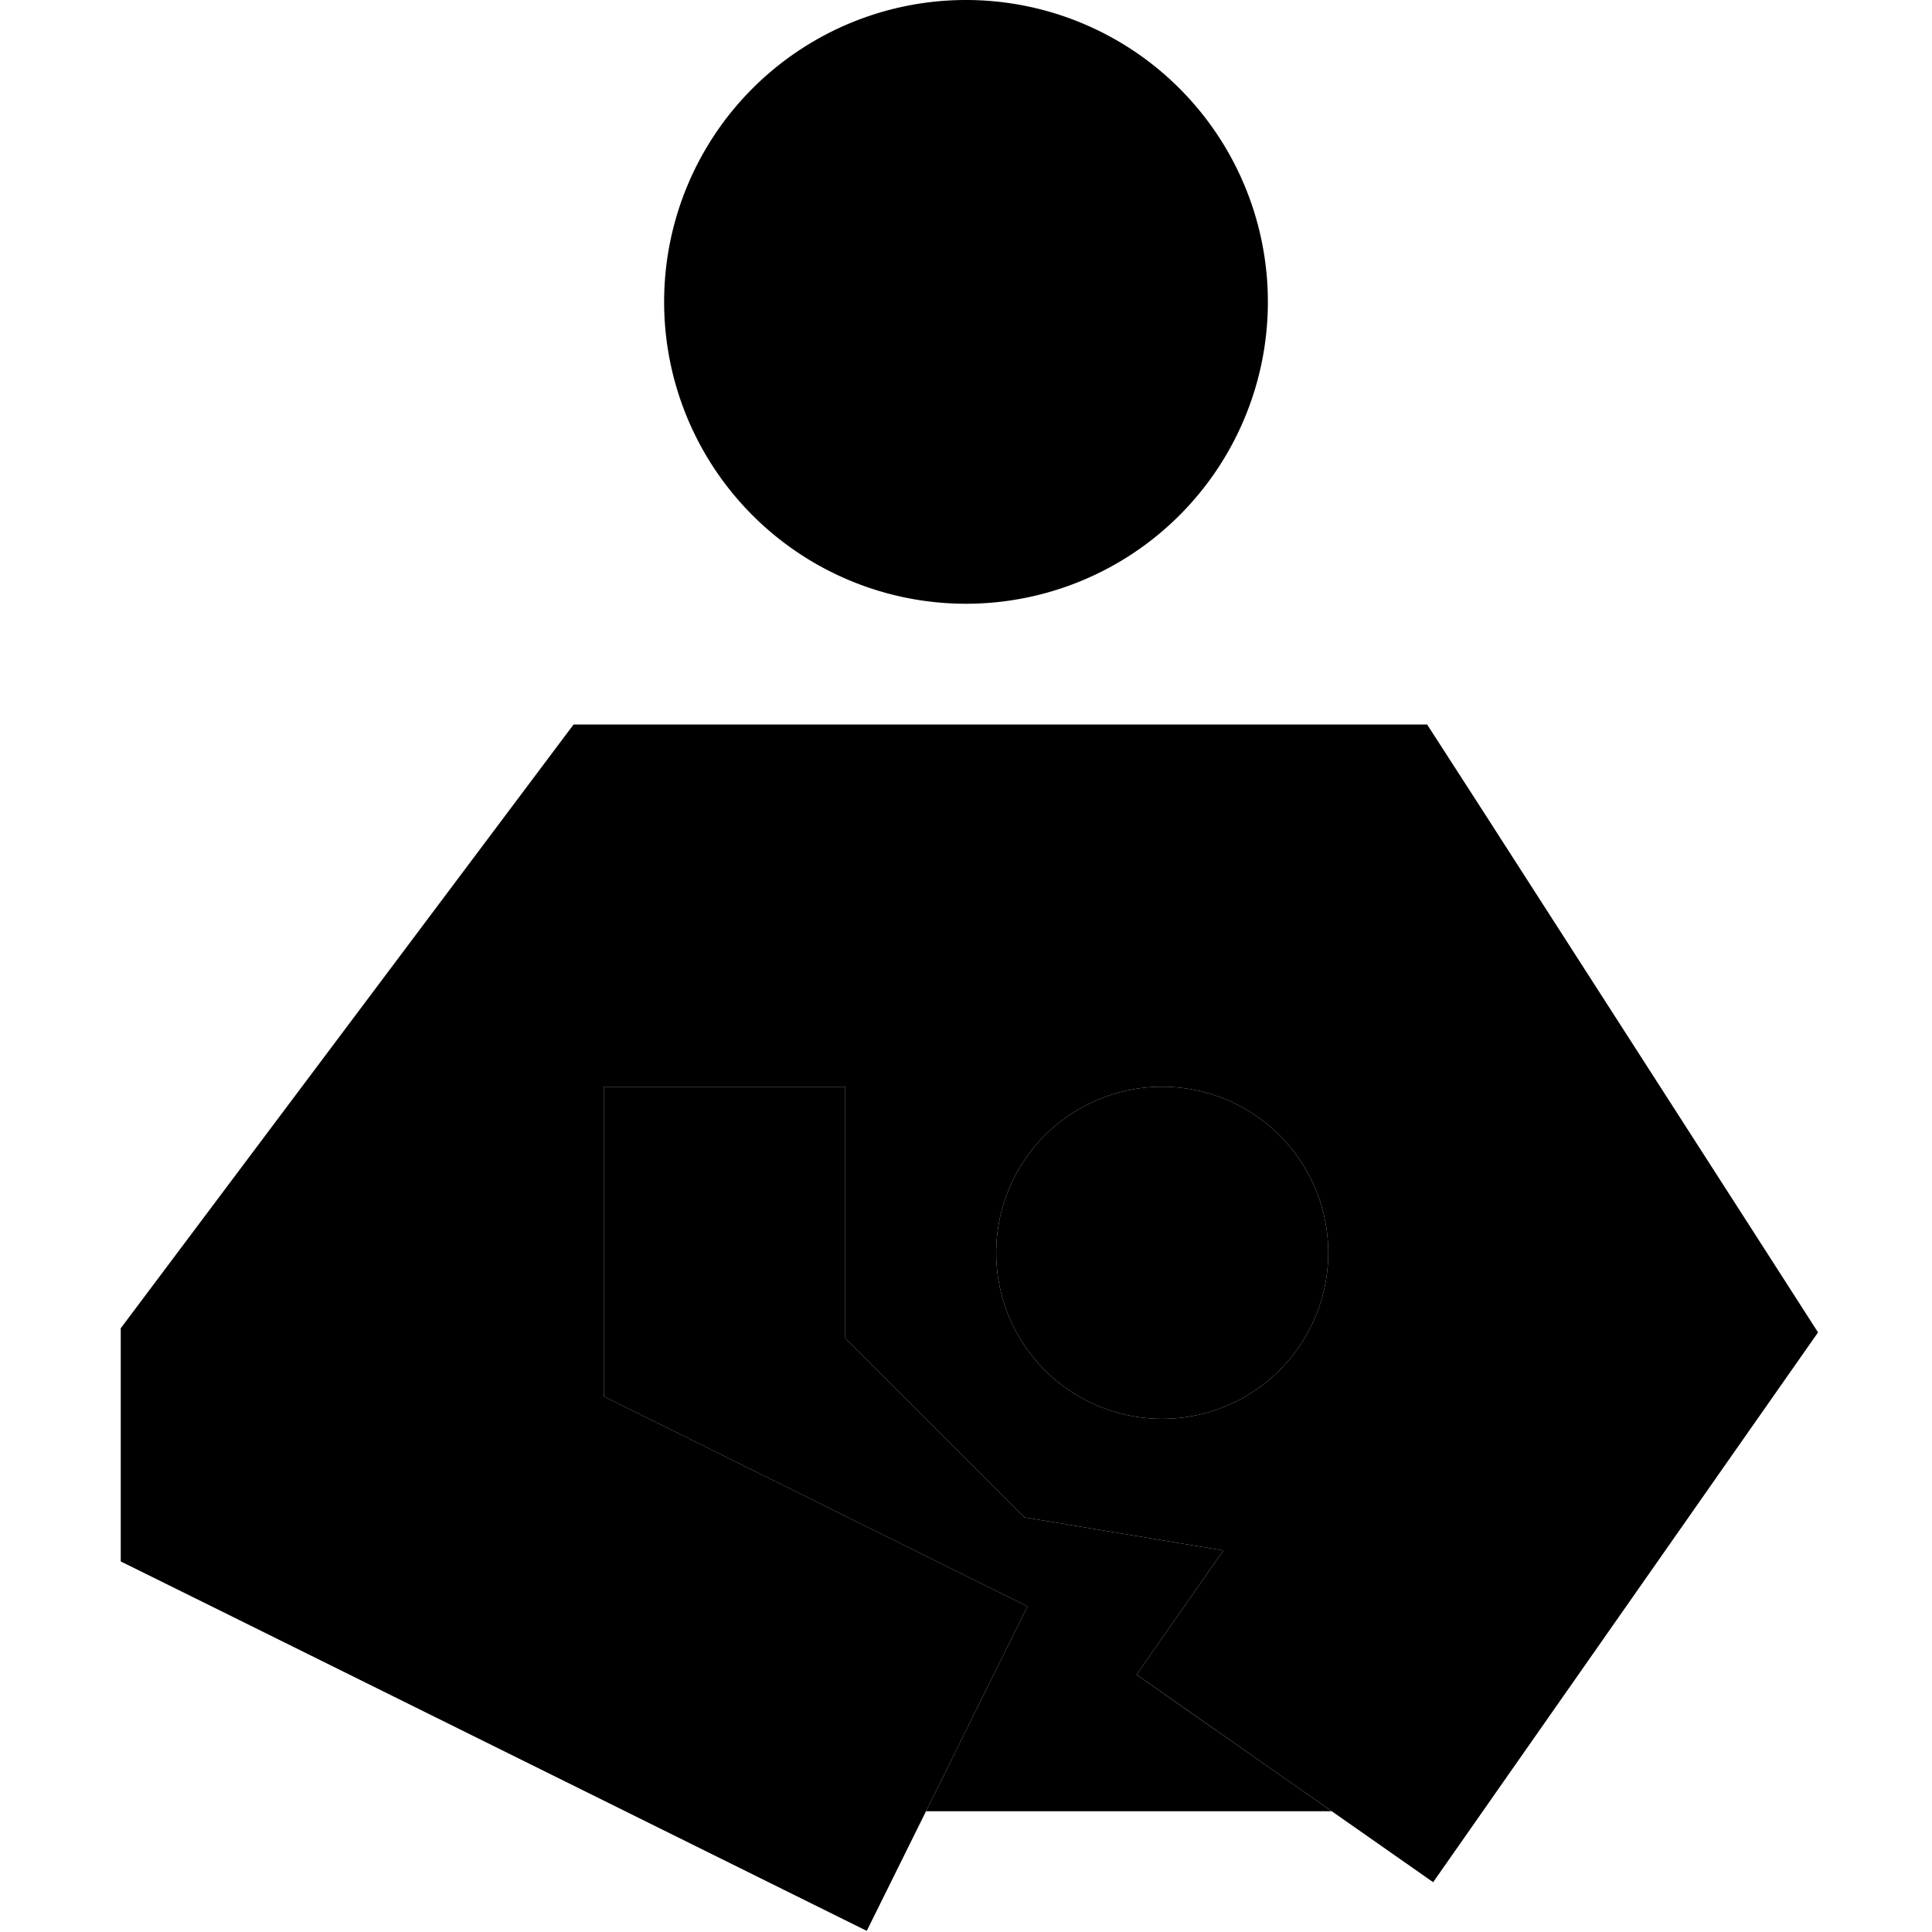 <svg xmlns="http://www.w3.org/2000/svg" width="24" height="24" viewBox="0 0 448 512"><path class="pr-icon-duotone-secondary" d="M128 288l0 44.4 0 8.9 0 26.7c0 .7 0 1.4 .1 2.1l69.2 34.3 43 21.3L213.4 480l107.5 0c-17.2-12.1-34.5-24.1-51.7-36.2c7.7-11 15.3-21.9 23-32.9l-52.8-8.8L192 354.7l0-66.7-24 0-1.9 0L128 288zm104 44a44 44 0 1 0 88 0 44 44 0 1 0 -88 0z"/><path class="pr-icon-duotone-primary" d="M144 80a80 80 0 1 1 160 0A80 80 0 1 1 144 80zM269.2 443.8l23-32.9-52.8-8.8L192 354.7l0-66.7-24 0-40 0 0 53.3 0 26.7c0 .7 0 1.4 .1 2.1l69.2 34.3 43 21.3-42.6 86-43-21.3L26.7 427 0 413.8 0 384l0-16 0-16 9.6-12.8 96-128L120 192l24 0 176 0 26.2 0 14.2 22 72 112 17.4 27.1-18.5 26.4-56 80-27.5 39.3-78.6-55zM276 376a44 44 0 1 0 0-88 44 44 0 1 0 0 88z"/></svg>
